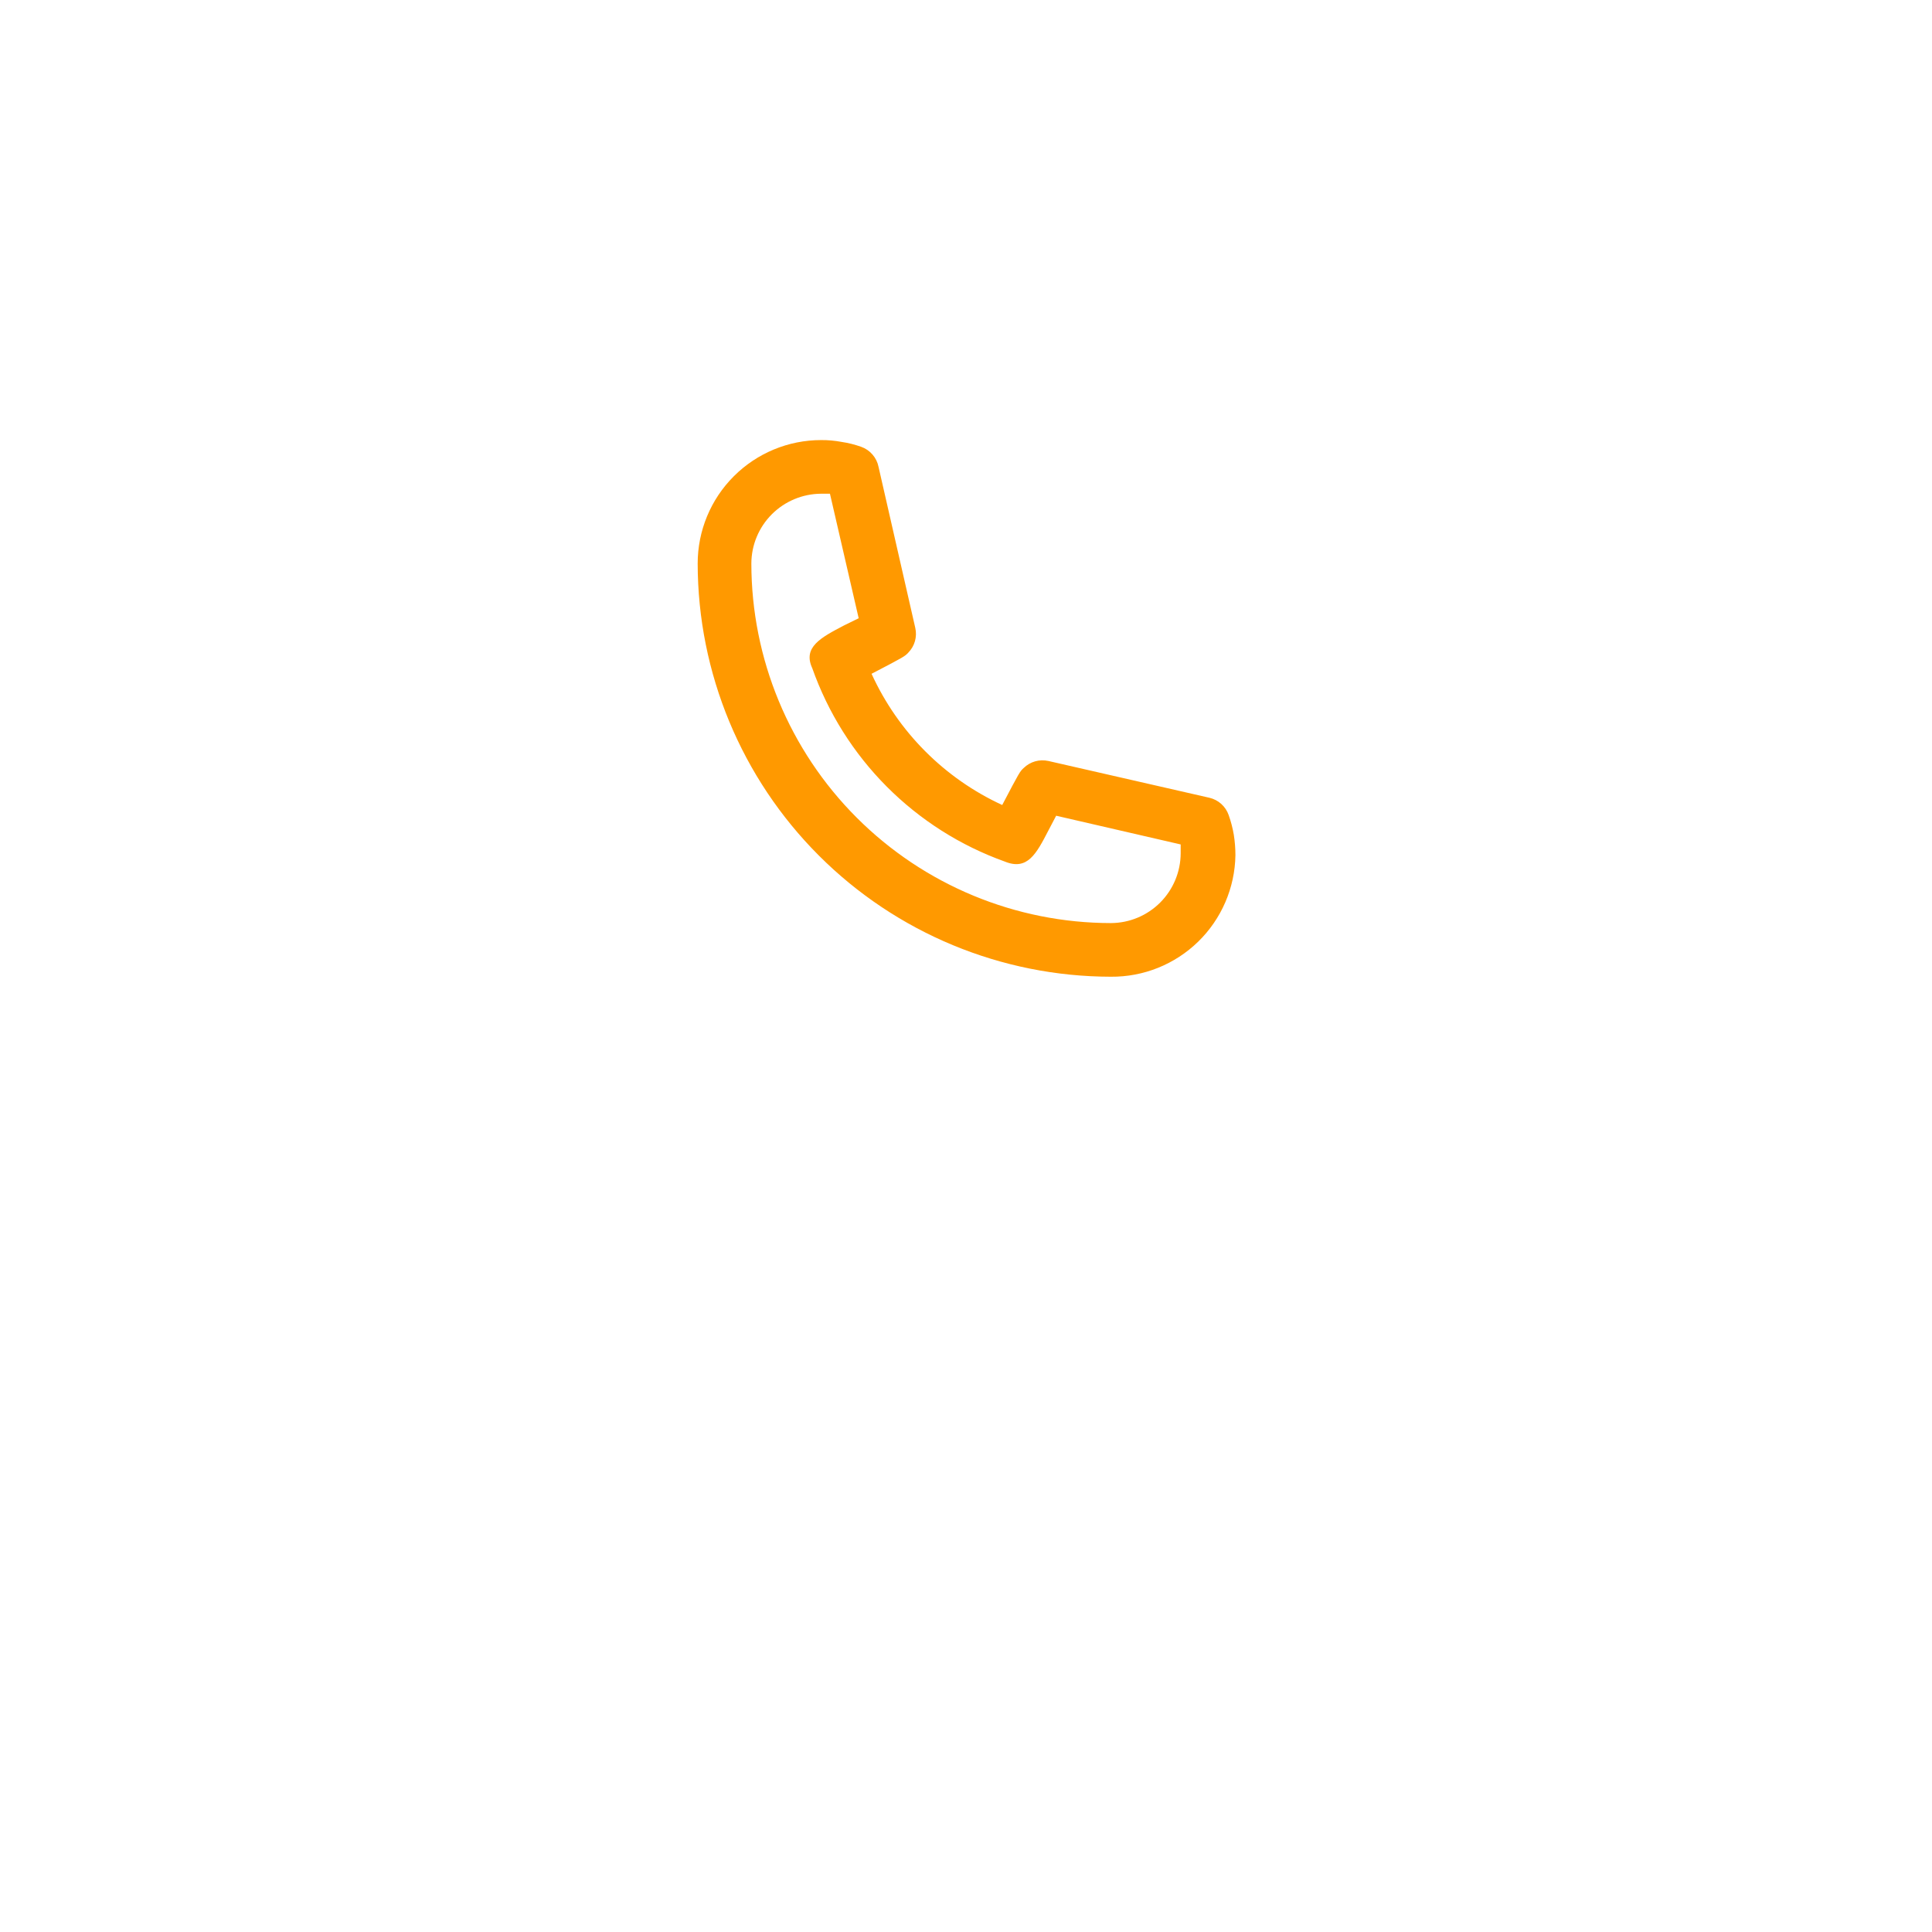 <svg width="60" height="60" viewBox="0 0 60 60" fill="none" xmlns="http://www.w3.org/2000/svg">
<g filter="url(#filter0_d_1598_1023)">
<circle cx="30" cy="22" r="15" fill="white"/>
</g>
<path d="M34.5 30.333C31.098 30.329 27.836 28.976 25.431 26.57C23.025 24.164 21.671 20.902 21.667 17.5C21.667 16.483 22.071 15.508 22.79 14.79C23.509 14.071 24.484 13.667 25.5 13.667C25.716 13.665 25.93 13.685 26.142 13.725C26.346 13.755 26.547 13.806 26.742 13.875C26.879 13.923 27.001 14.006 27.096 14.116C27.191 14.225 27.256 14.358 27.284 14.5L28.425 19.5C28.456 19.636 28.452 19.777 28.415 19.911C28.377 20.045 28.306 20.167 28.209 20.267C28.1 20.383 28.092 20.392 27.067 20.925C27.888 22.726 29.328 24.172 31.125 25C31.667 23.967 31.675 23.958 31.792 23.85C31.892 23.753 32.014 23.682 32.148 23.644C32.282 23.606 32.423 23.603 32.559 23.633L37.559 24.775C37.696 24.807 37.824 24.873 37.929 24.968C38.034 25.063 38.113 25.183 38.159 25.317C38.229 25.515 38.282 25.718 38.317 25.925C38.35 26.134 38.367 26.346 38.367 26.558C38.352 27.571 37.936 28.536 37.212 29.243C36.487 29.95 35.513 30.342 34.5 30.333V30.333ZM25.5 15.333C24.926 15.336 24.377 15.565 23.971 15.97C23.565 16.376 23.336 16.926 23.334 17.5C23.336 20.461 24.513 23.3 26.607 25.394C28.7 27.487 31.539 28.665 34.5 28.667C35.074 28.665 35.624 28.436 36.03 28.03C36.436 27.624 36.665 27.074 36.667 26.5V26.225L32.8 25.333L32.559 25.792C32.184 26.517 31.909 27.042 31.209 26.758C29.828 26.264 28.574 25.468 27.539 24.429C26.504 23.39 25.714 22.133 25.225 20.75C24.925 20.1 25.492 19.8 26.209 19.425L26.667 19.2L25.775 15.333H25.5Z" fill="#FF9900"/>
<defs>
<filter id="filter0_d_1598_1023" x="0" y="0" width="60" height="60" filterUnits="userSpaceOnUse" color-interpolation-filters="sRGB">
<feFlood flood-opacity="0" result="BackgroundImageFix"/>
<feColorMatrix in="SourceAlpha" type="matrix" values="0 0 0 0 0 0 0 0 0 0 0 0 0 0 0 0 0 0 127 0" result="hardAlpha"/>
<feOffset dy="8"/>
<feGaussianBlur stdDeviation="7.5"/>
<feComposite in2="hardAlpha" operator="out"/>
<feColorMatrix type="matrix" values="0 0 0 0 0.221 0 0 0 0 0.221 0 0 0 0 0.221 0 0 0 0.2 0"/>
<feBlend mode="normal" in2="BackgroundImageFix" result="effect1_dropShadow_1598_1023"/>
<feBlend mode="normal" in="SourceGraphic" in2="effect1_dropShadow_1598_1023" result="shape"/>
</filter>
</defs>
</svg>
